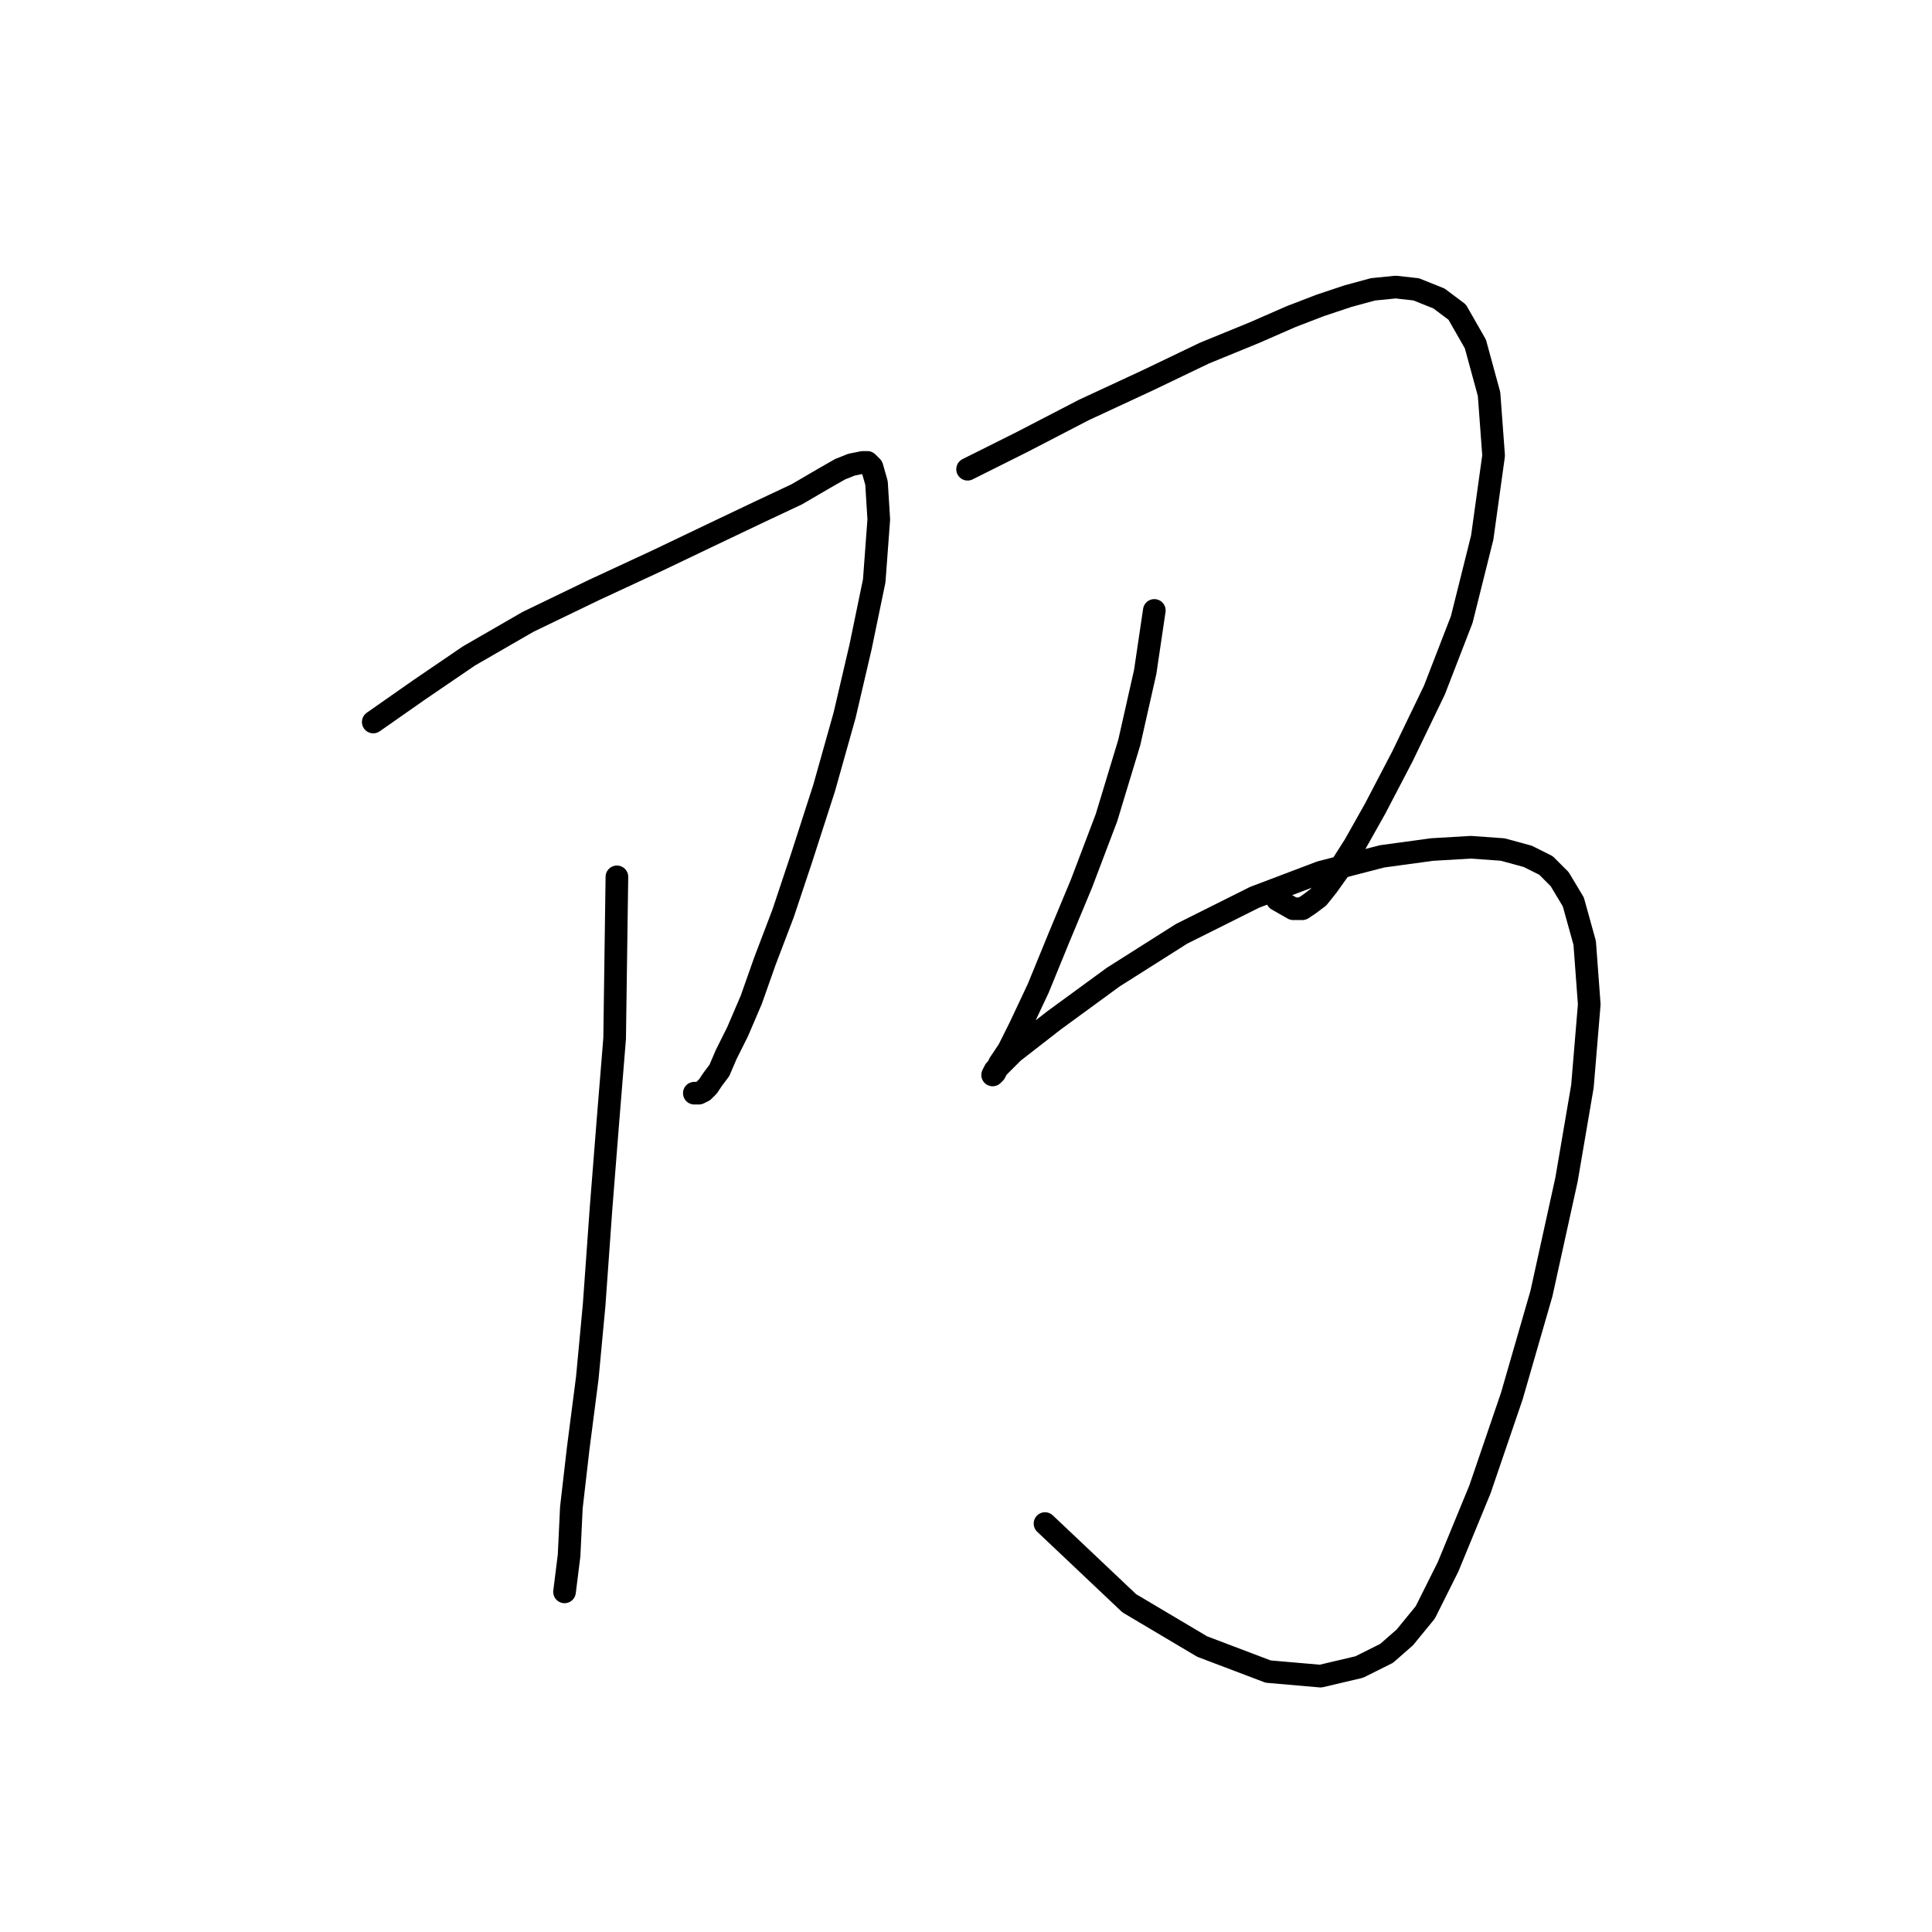 <?xml version="1.0" standalone="no"?>
    <svg width="256" height="256" xmlns="http://www.w3.org/2000/svg" version="1.1">
    <polyline stroke="black" stroke-width="3" stroke-linecap="round" fill="transparent" stroke-linejoin="round" points="49.458 95.67 55.492 91.445 62.131 86.919 69.976 82.393 78.726 78.169 87.175 74.246 94.114 70.927 100.451 67.91 105.58 65.496 109.201 63.384 111.313 62.177 112.822 61.574 114.331 61.272 114.934 61.272 115.538 61.875 116.141 63.987 116.443 68.815 115.839 76.962 114.029 85.712 111.917 94.764 109.201 104.42 106.184 113.774 103.77 121.015 101.356 127.352 99.546 132.481 97.735 136.706 96.227 139.723 95.321 141.835 94.416 143.042 93.813 143.947 93.209 144.551 92.606 144.852 92.002 144.852 92.002 144.852 " />
        <polyline stroke="black" stroke-width="3" stroke-linecap="round" fill="transparent" stroke-linejoin="round" points="81.743 116.188 81.442 137.611 80.536 148.775 79.631 160.241 78.726 172.914 77.821 182.569 76.614 191.923 75.709 199.768 75.407 206.104 74.803 210.932 74.803 210.932 " />
        <polyline stroke="black" stroke-width="3" stroke-linecap="round" fill="transparent" stroke-linejoin="round" points="128.21 62.177 135.452 58.556 143.599 54.332 152.047 50.409 159.591 46.789 166.229 44.073 171.057 41.961 174.979 40.452 178.6 39.245 181.919 38.34 184.937 38.038 187.652 38.34 190.669 39.547 193.083 41.357 195.497 45.582 197.308 52.22 197.911 60.367 196.402 71.229 193.687 82.092 190.066 91.445 185.842 100.196 182.221 107.136 179.505 111.963 177.393 115.282 175.884 117.395 174.678 118.903 173.471 119.808 172.565 120.412 171.358 120.412 169.246 119.205 169.246 119.205 " />
        <polyline stroke="black" stroke-width="3" stroke-linecap="round" fill="transparent" stroke-linejoin="round" points="152.953 80.885 151.746 89.031 149.634 98.385 146.616 108.342 143.297 117.093 140.28 124.334 137.564 130.973 135.15 136.102 133.642 139.119 132.435 140.93 131.831 142.137 131.529 142.438 131.831 141.835 134.245 139.421 139.676 135.197 147.521 129.464 156.573 123.731 166.229 118.903 174.979 115.584 183.126 113.472 189.764 112.567 194.894 112.265 199.118 112.567 202.437 113.472 204.851 114.679 206.661 116.489 208.472 119.507 209.98 124.938 210.584 133.085 209.679 143.947 207.567 156.318 204.247 171.405 200.325 184.983 196.101 197.354 191.876 207.613 188.859 213.648 186.143 216.967 183.73 219.079 180.109 220.889 174.979 222.096 168.039 221.493 159.289 218.174 149.634 212.441 138.469 201.88 138.469 201.88 " />
        </svg>